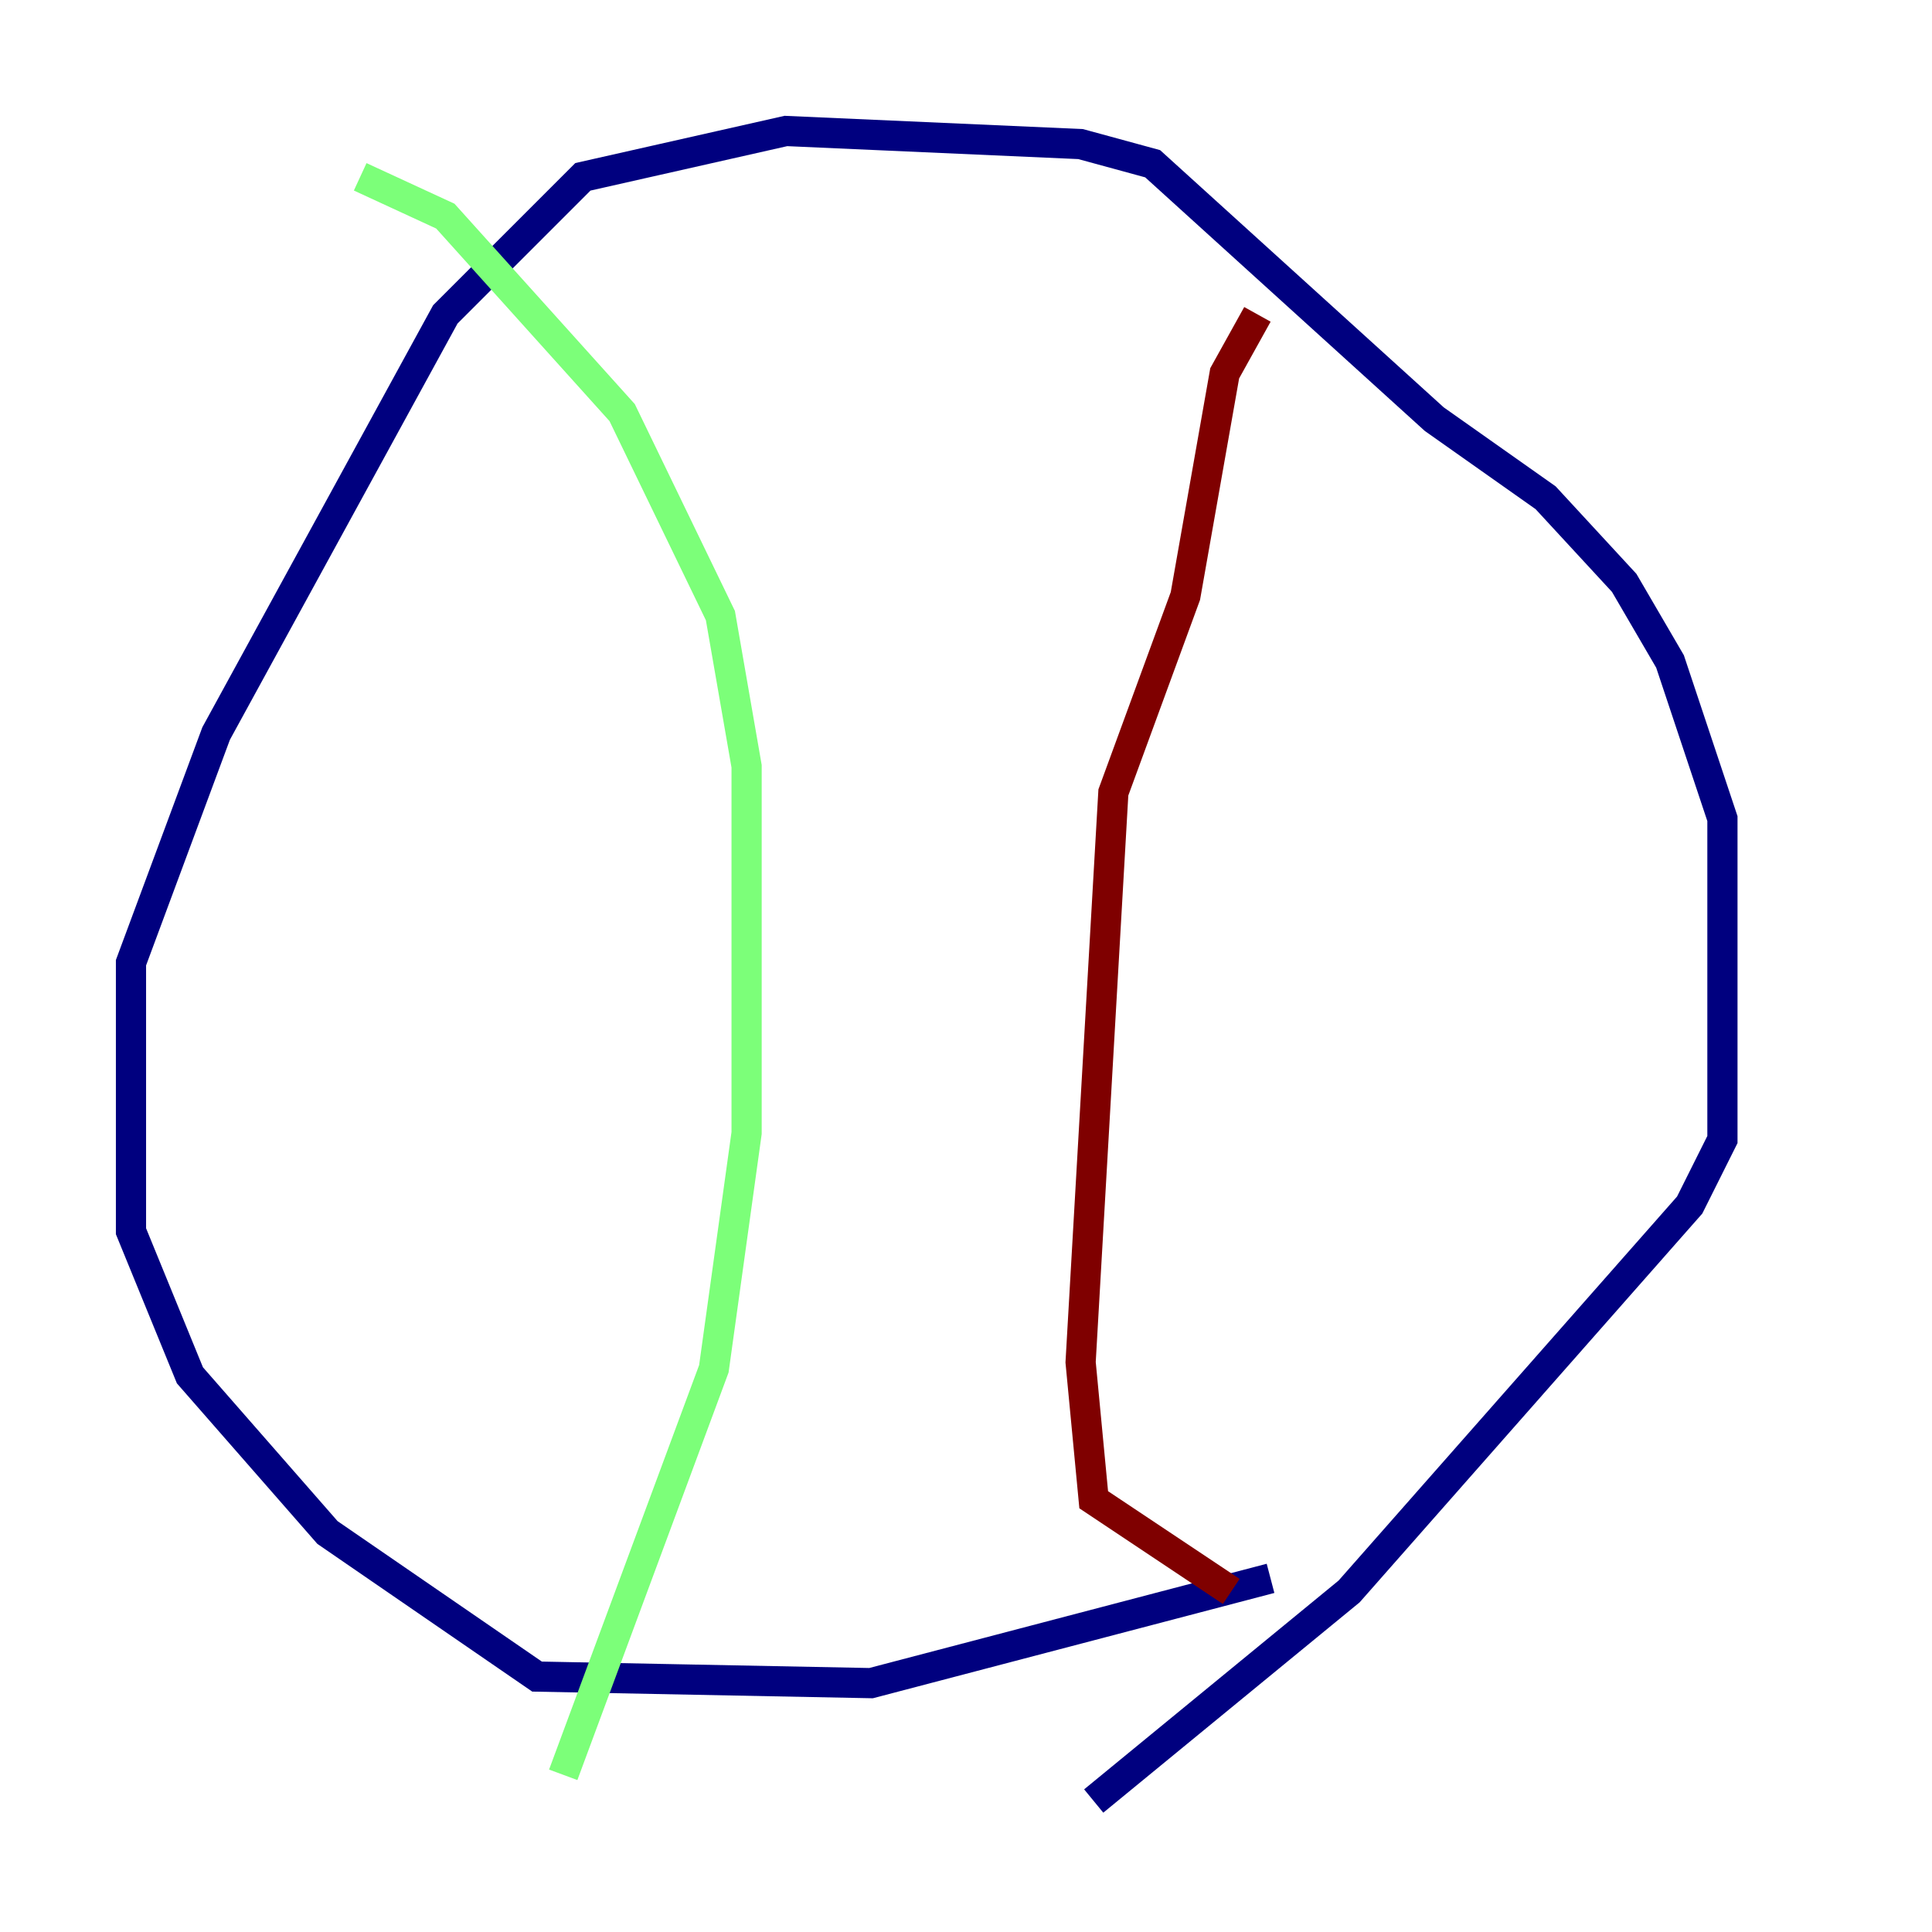 <?xml version="1.0" encoding="utf-8" ?>
<svg baseProfile="tiny" height="128" version="1.2" viewBox="0,0,128,128" width="128" xmlns="http://www.w3.org/2000/svg" xmlns:ev="http://www.w3.org/2001/xml-events" xmlns:xlink="http://www.w3.org/1999/xlink"><defs /><polyline fill="none" points="84.176,104.57 57.709,111.512 35.58,111.078 21.695,101.532 12.583,91.119 8.678,81.573 8.678,63.783 14.319,48.597 29.505,20.827 38.617,11.715 52.068,8.678 71.593,9.546 76.366,10.848 95.024,27.77 102.4,32.976 107.607,38.617 110.644,43.824 114.115,54.237 114.115,75.498 111.946,79.837 89.383,105.437 72.461,119.322" stroke="#00007f" stroke-width="2" /><polyline fill="none" points="23.864,11.715 29.505,14.319 41.22,27.336 47.729,40.786 49.464,50.766 49.464,75.064 47.295,90.685 37.315,117.586" stroke="#7cff79" stroke-width="2" /><polyline fill="none" points="83.308,20.827 81.139,24.732 78.536,39.485 73.763,52.502 71.593,90.251 72.461,99.363 81.573,105.437" stroke="#7f0000" stroke-width="2" /></svg>